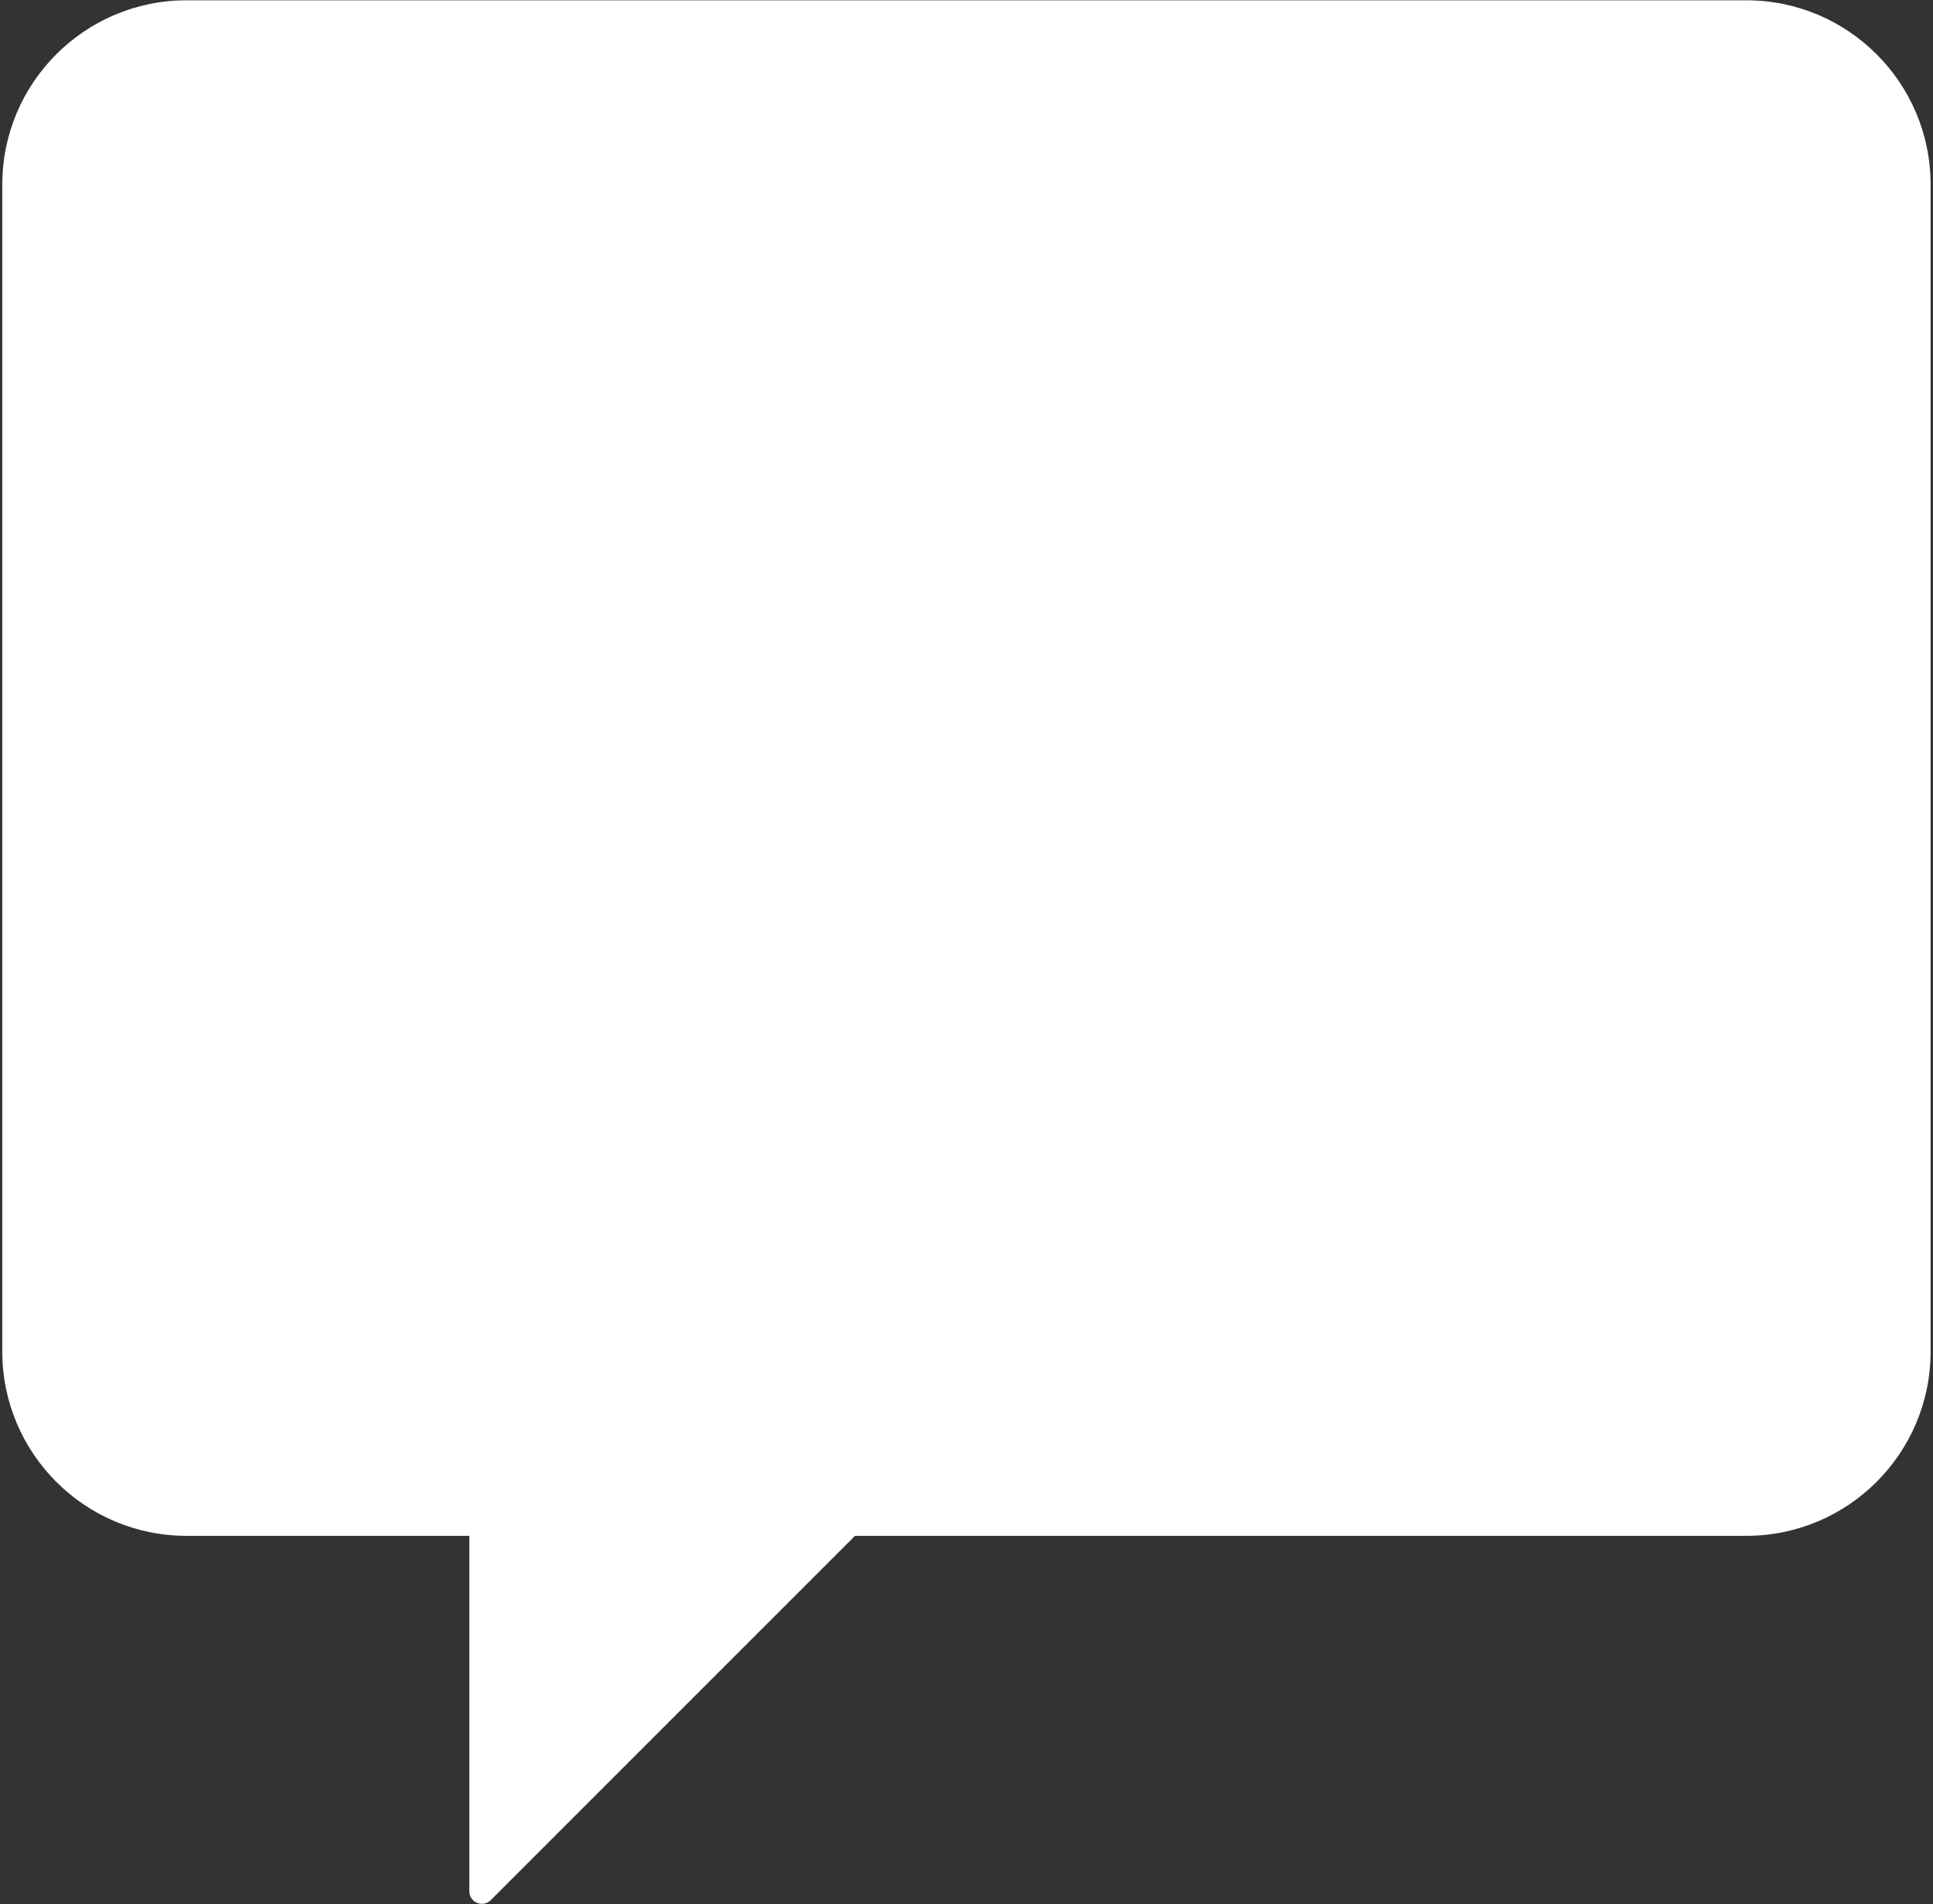 <svg width="398" height="392" viewBox="0 0 398 392" fill="none" xmlns="http://www.w3.org/2000/svg">
<rect x="0" y="0" width="398" height="392" fill="#333333" stroke="none"/>
<path fill-rule="evenodd" clip-rule="evenodd" d="M38.4 316.161C17.465 316.161 0.469 299.163 0.469 278.23V37.994C0.469 17.059 17.465 0.062 38.4 0.062H359.577C380.51 0.062 397.508 17.059 397.508 37.994V278.23C397.508 299.163 380.51 316.161 359.577 316.161H176.044C176.044 316.161 117.731 374.468 101.045 391.156C100.306 391.892 99.194 392.118 98.228 391.718C97.263 391.317 96.633 390.374 96.633 389.327V316.161H38.4Z" fill="white"/>
</svg>
